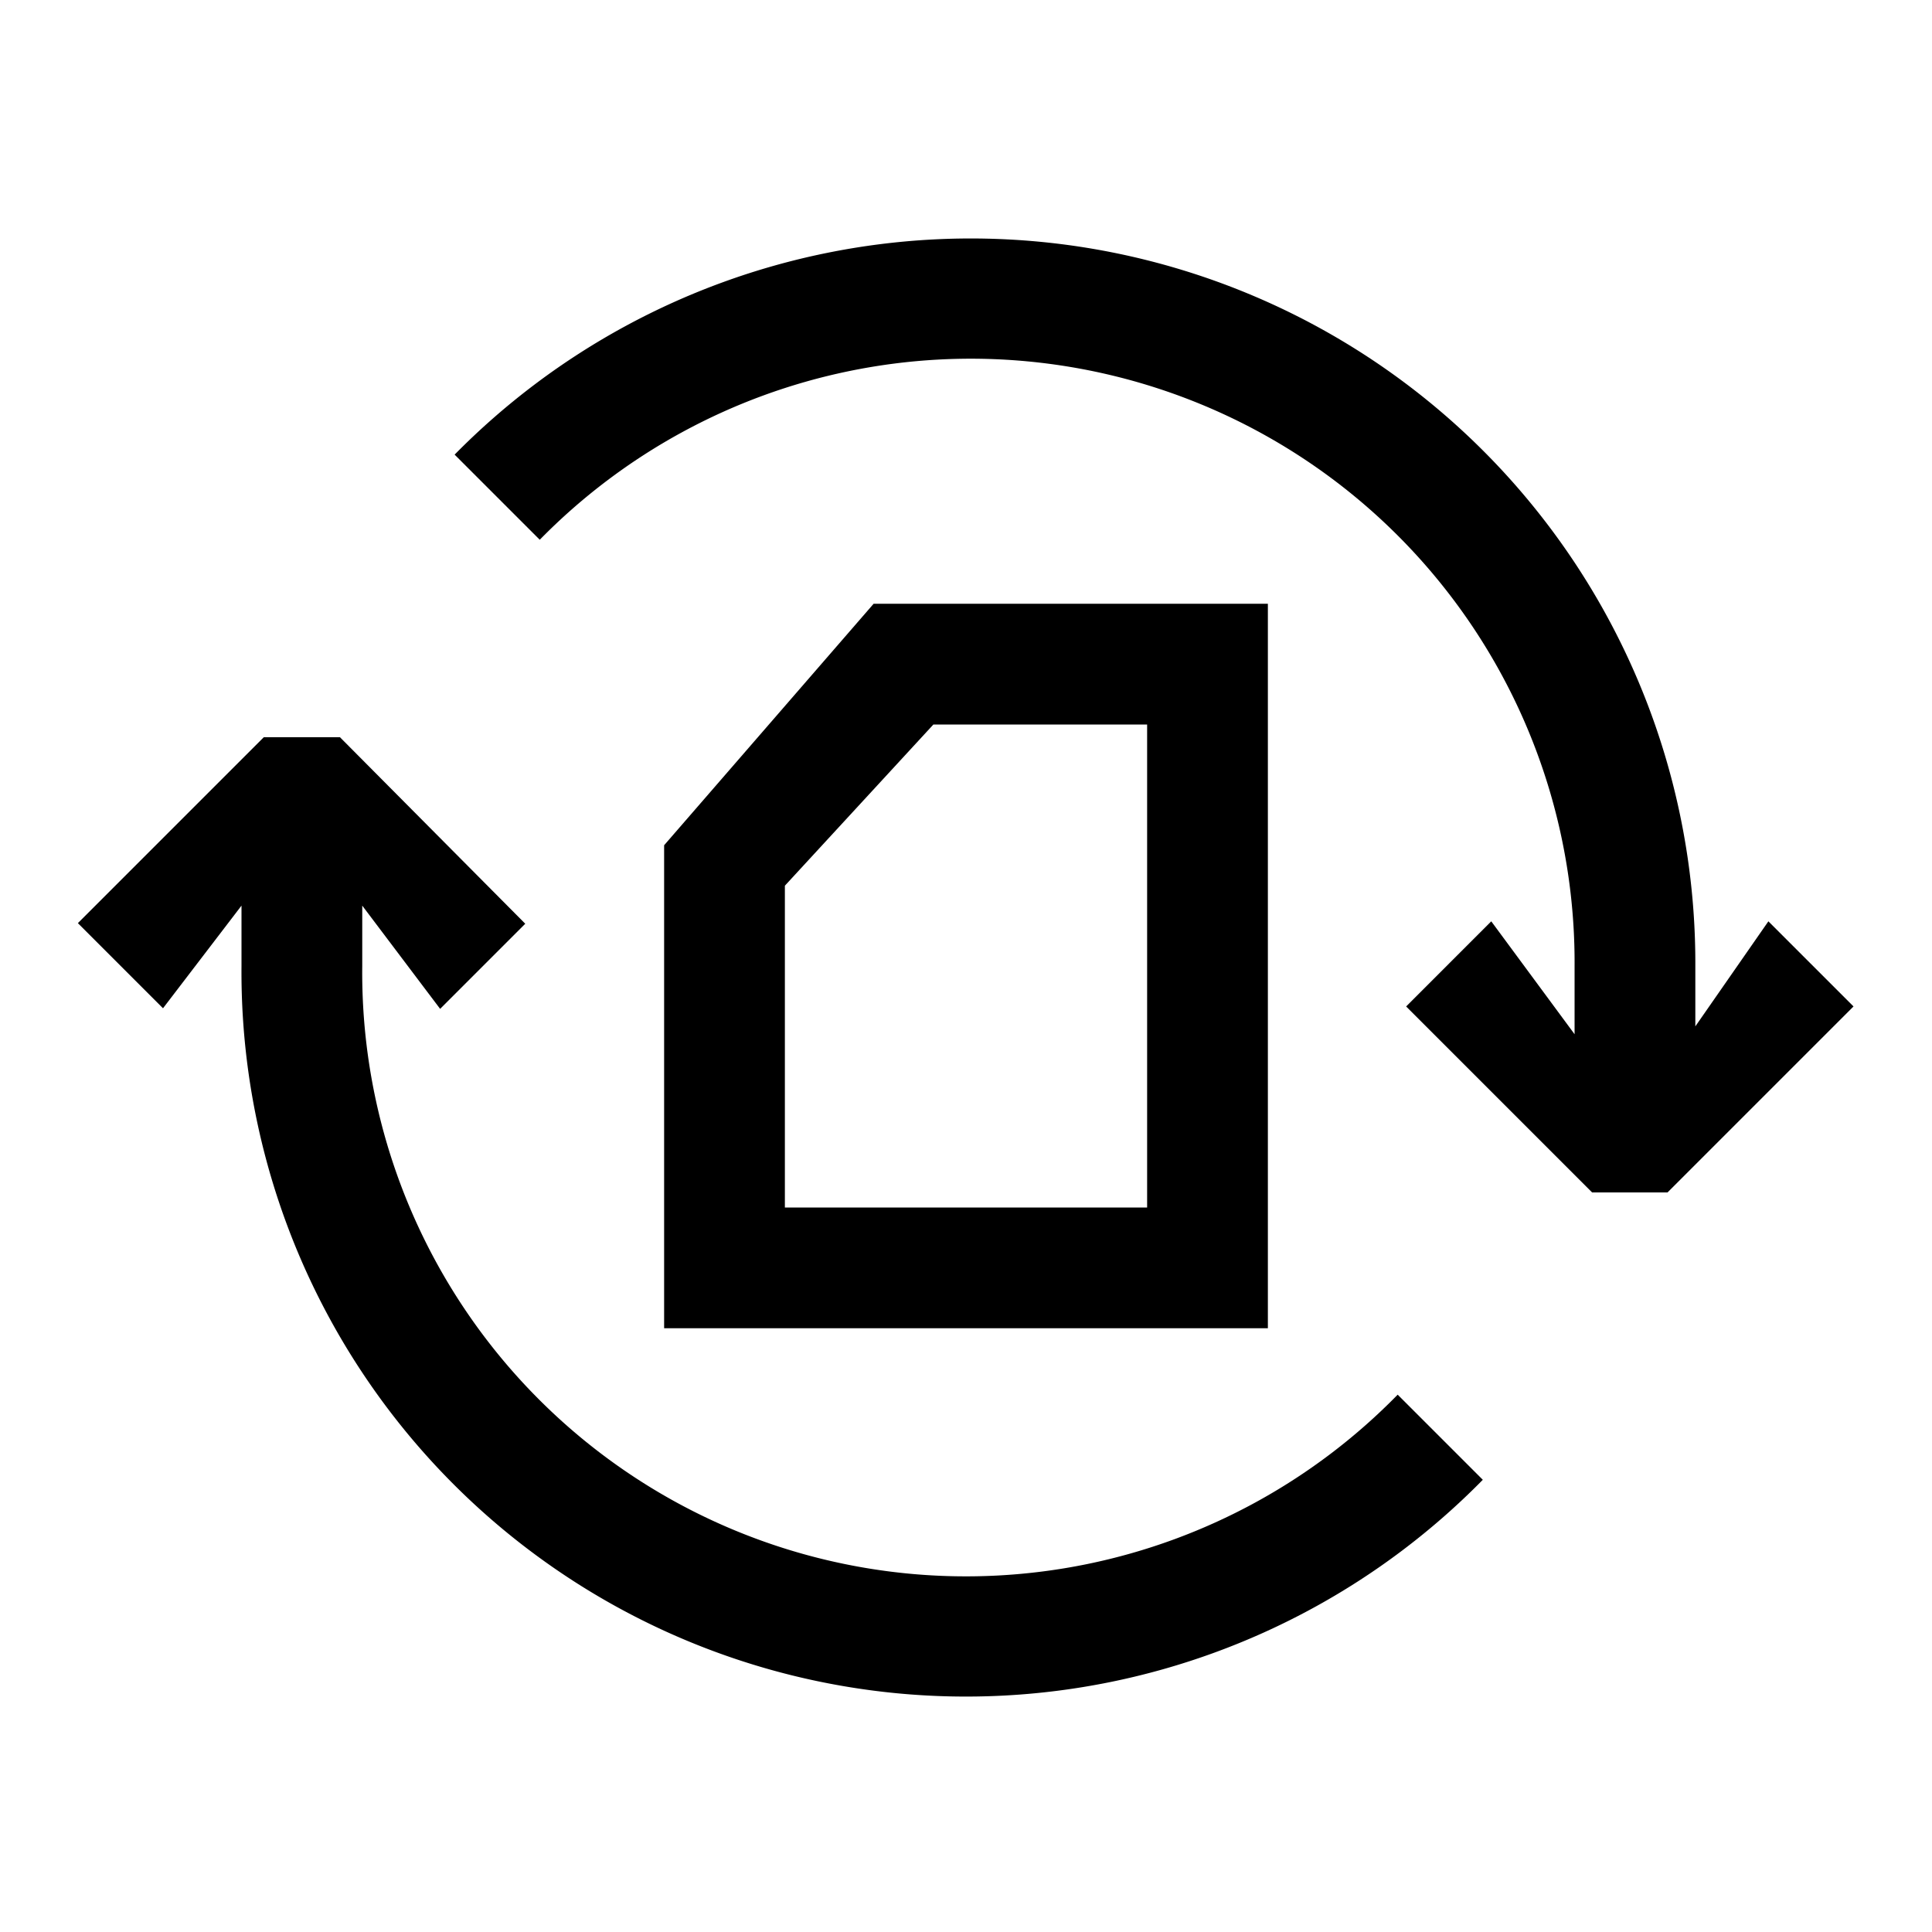 <svg id="Ready" xmlns="http://www.w3.org/2000/svg" viewBox="0 0 32 32"><title>Megaicons_work_24_1.8_cp</title><path d="M21,10H14.47L11,14v8H21ZM19,20H13V14.67L15.46,12H19Z"/><path d="M28.08,17V16A12,12,0,0,0,7.53,7.53L8.94,8.94A10,10,0,0,1,26.08,16v1.13l-1.38-1.87-1.41,1.41,3.08,3.08h1.25l3.08-3.08-1.41-1.41Z"/><path d="M4,15v1a12,12,0,0,0,20.56,8.51l-1.41-1.41A10,10,0,0,1,6,16V15l1.29,1.71,1.41-1.41L5.63,12.21H4.37L1.29,15.29l1.41,1.41Z"/></svg>